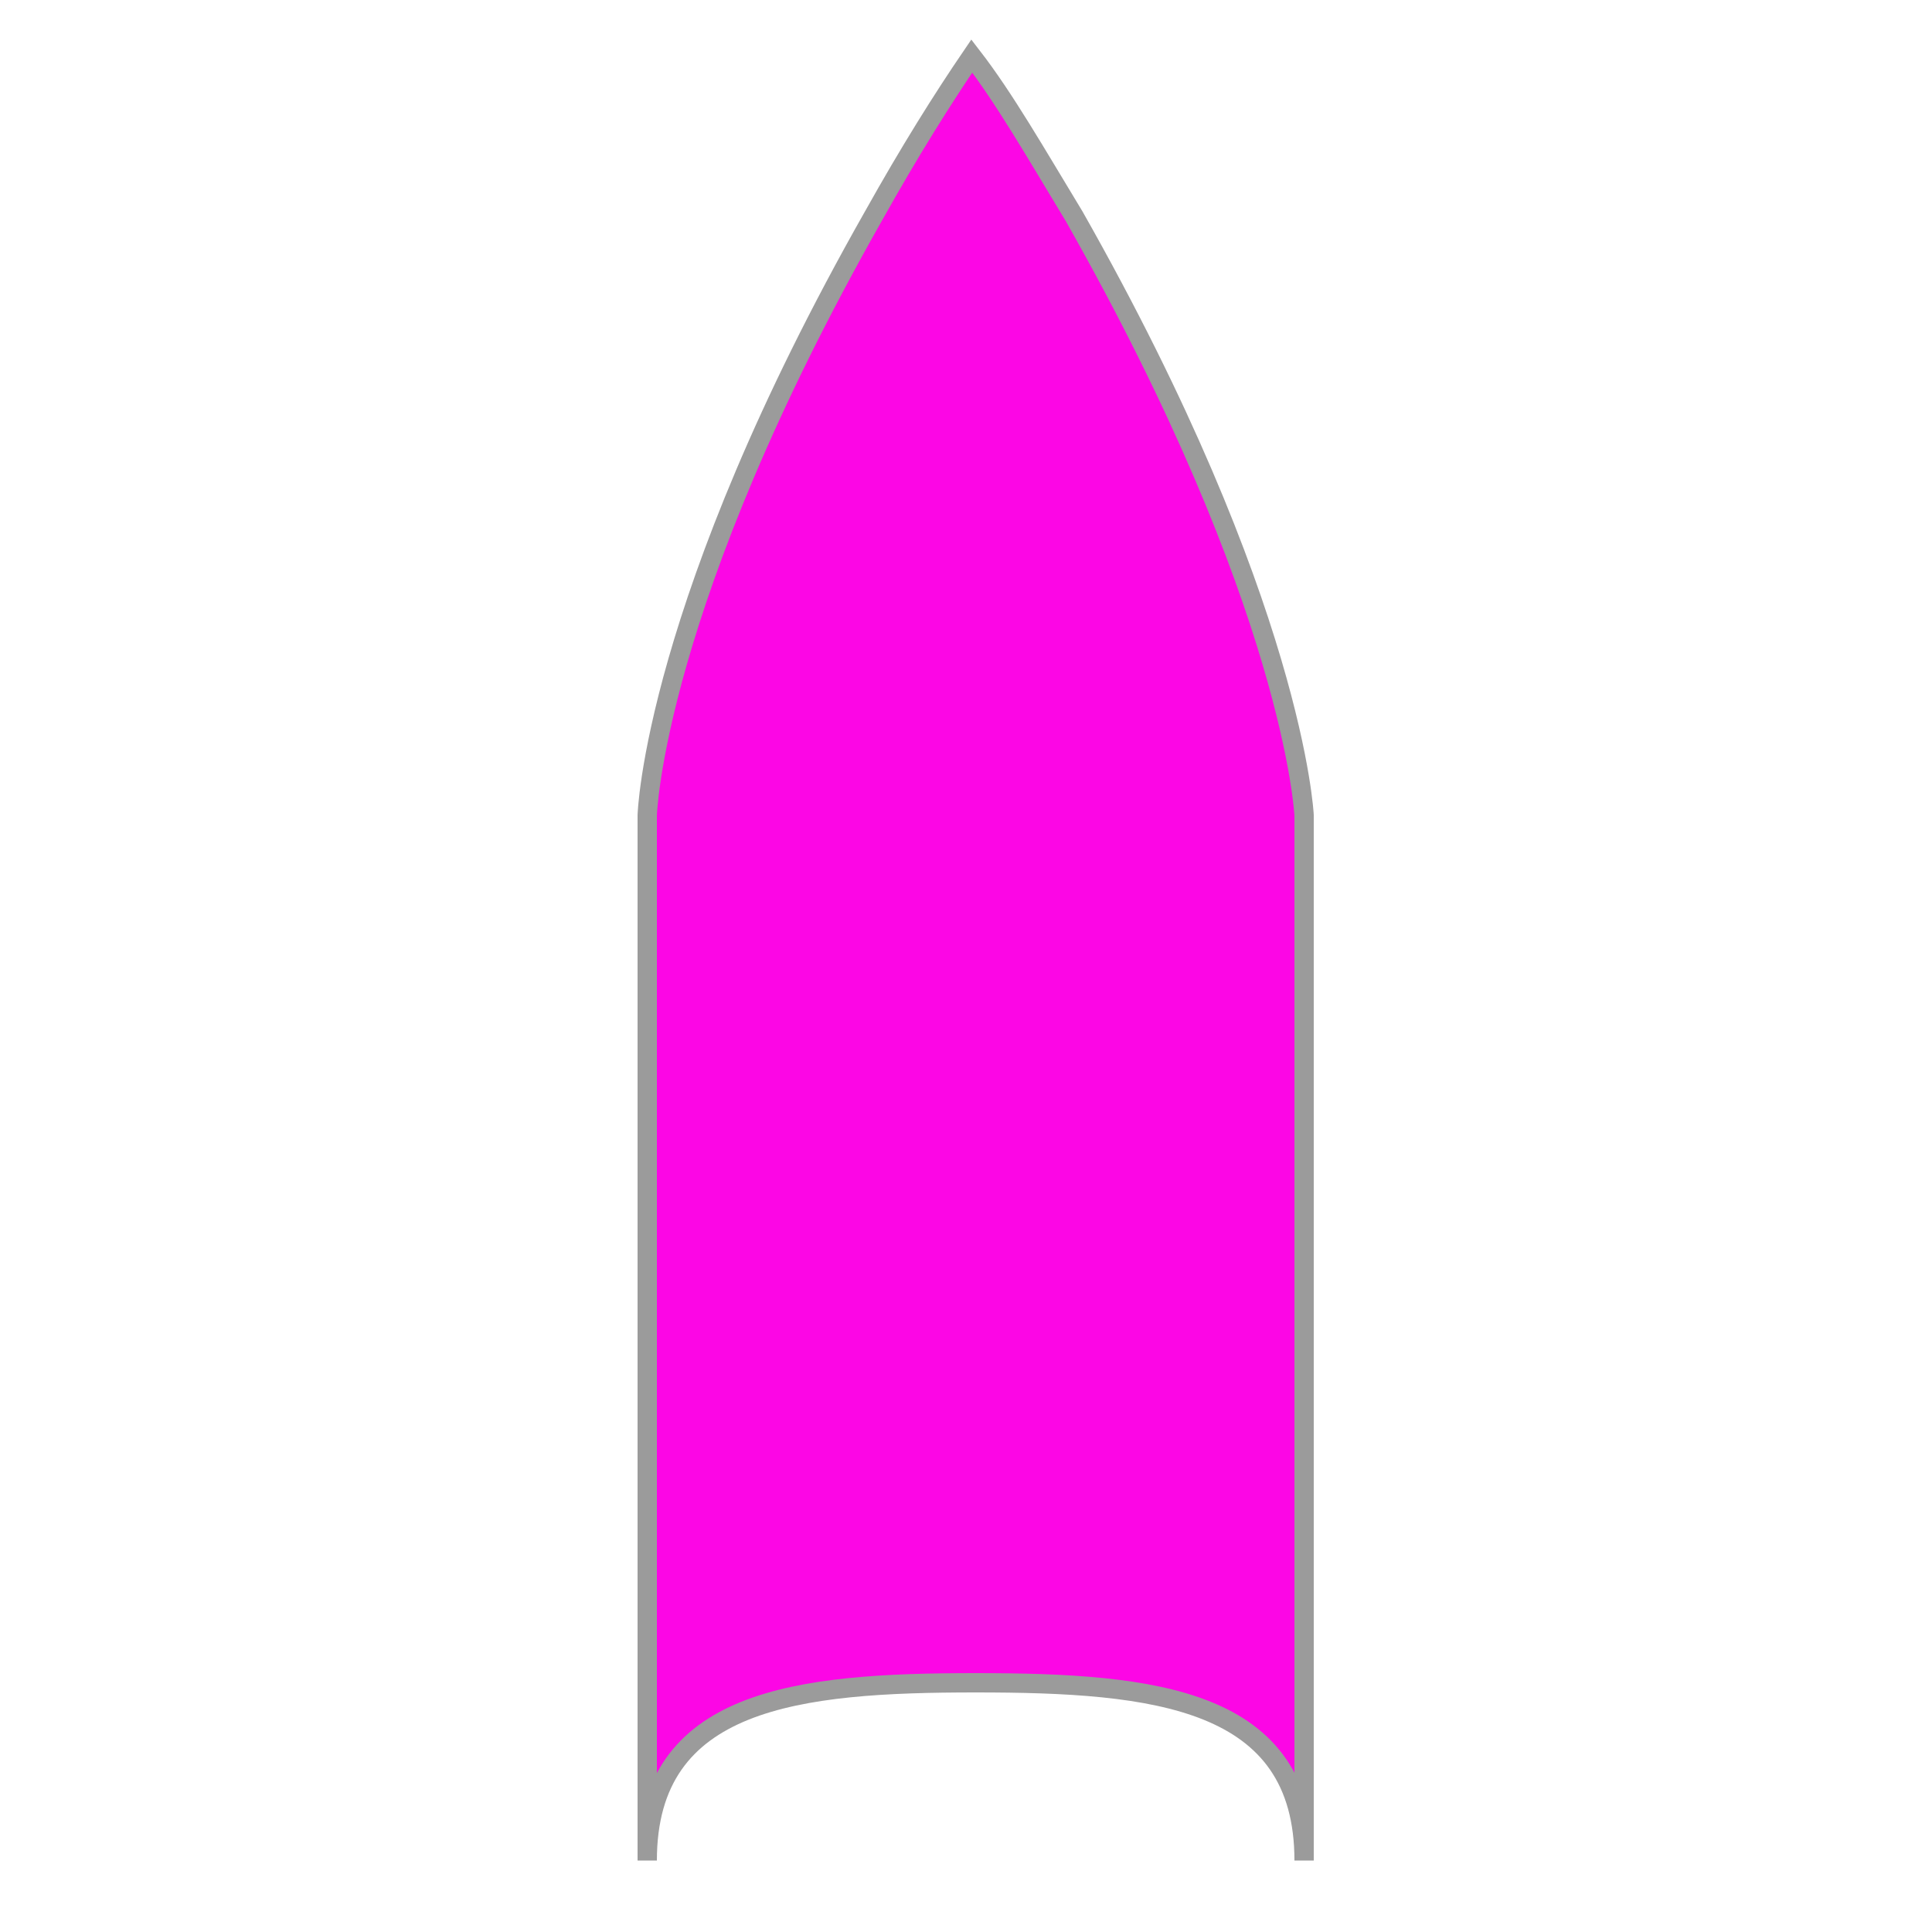 <?xml version="1.0" encoding="utf-8"?>
<!-- Generator: Adobe Illustrator 19.0.0, SVG Export Plug-In . SVG Version: 6.00 Build 0)  -->
<svg version="1.1" id="Layer_1" xmlns="http://www.w3.org/2000/svg" xmlns:xlink="http://www.w3.org/1999/xlink" x="0px" y="0px"
	 viewBox="0 0 100 100" style="enable-background:new 0 0 100 100;" xml:space="preserve">
<style type="text/css">
	.st0{fill:#FC06E5;stroke:#9B9B9B;stroke-miterlimit:10;}
</style>
<path id="XMLID_9_" class="st0" d="M67.5,42.2v54.1c0-8.4-7.7-9.2-17-9.2c-9.2,0-17,0.8-17,9.2V42.2c0,0,0.3-10.9,11.7-31
	c1.9-3.4,3.6-6.1,5.1-8.3c1.7,2.2,3.3,5,5.3,8.3C67,31.3,67.5,42.2,67.5,42.2z"/>
</svg>
